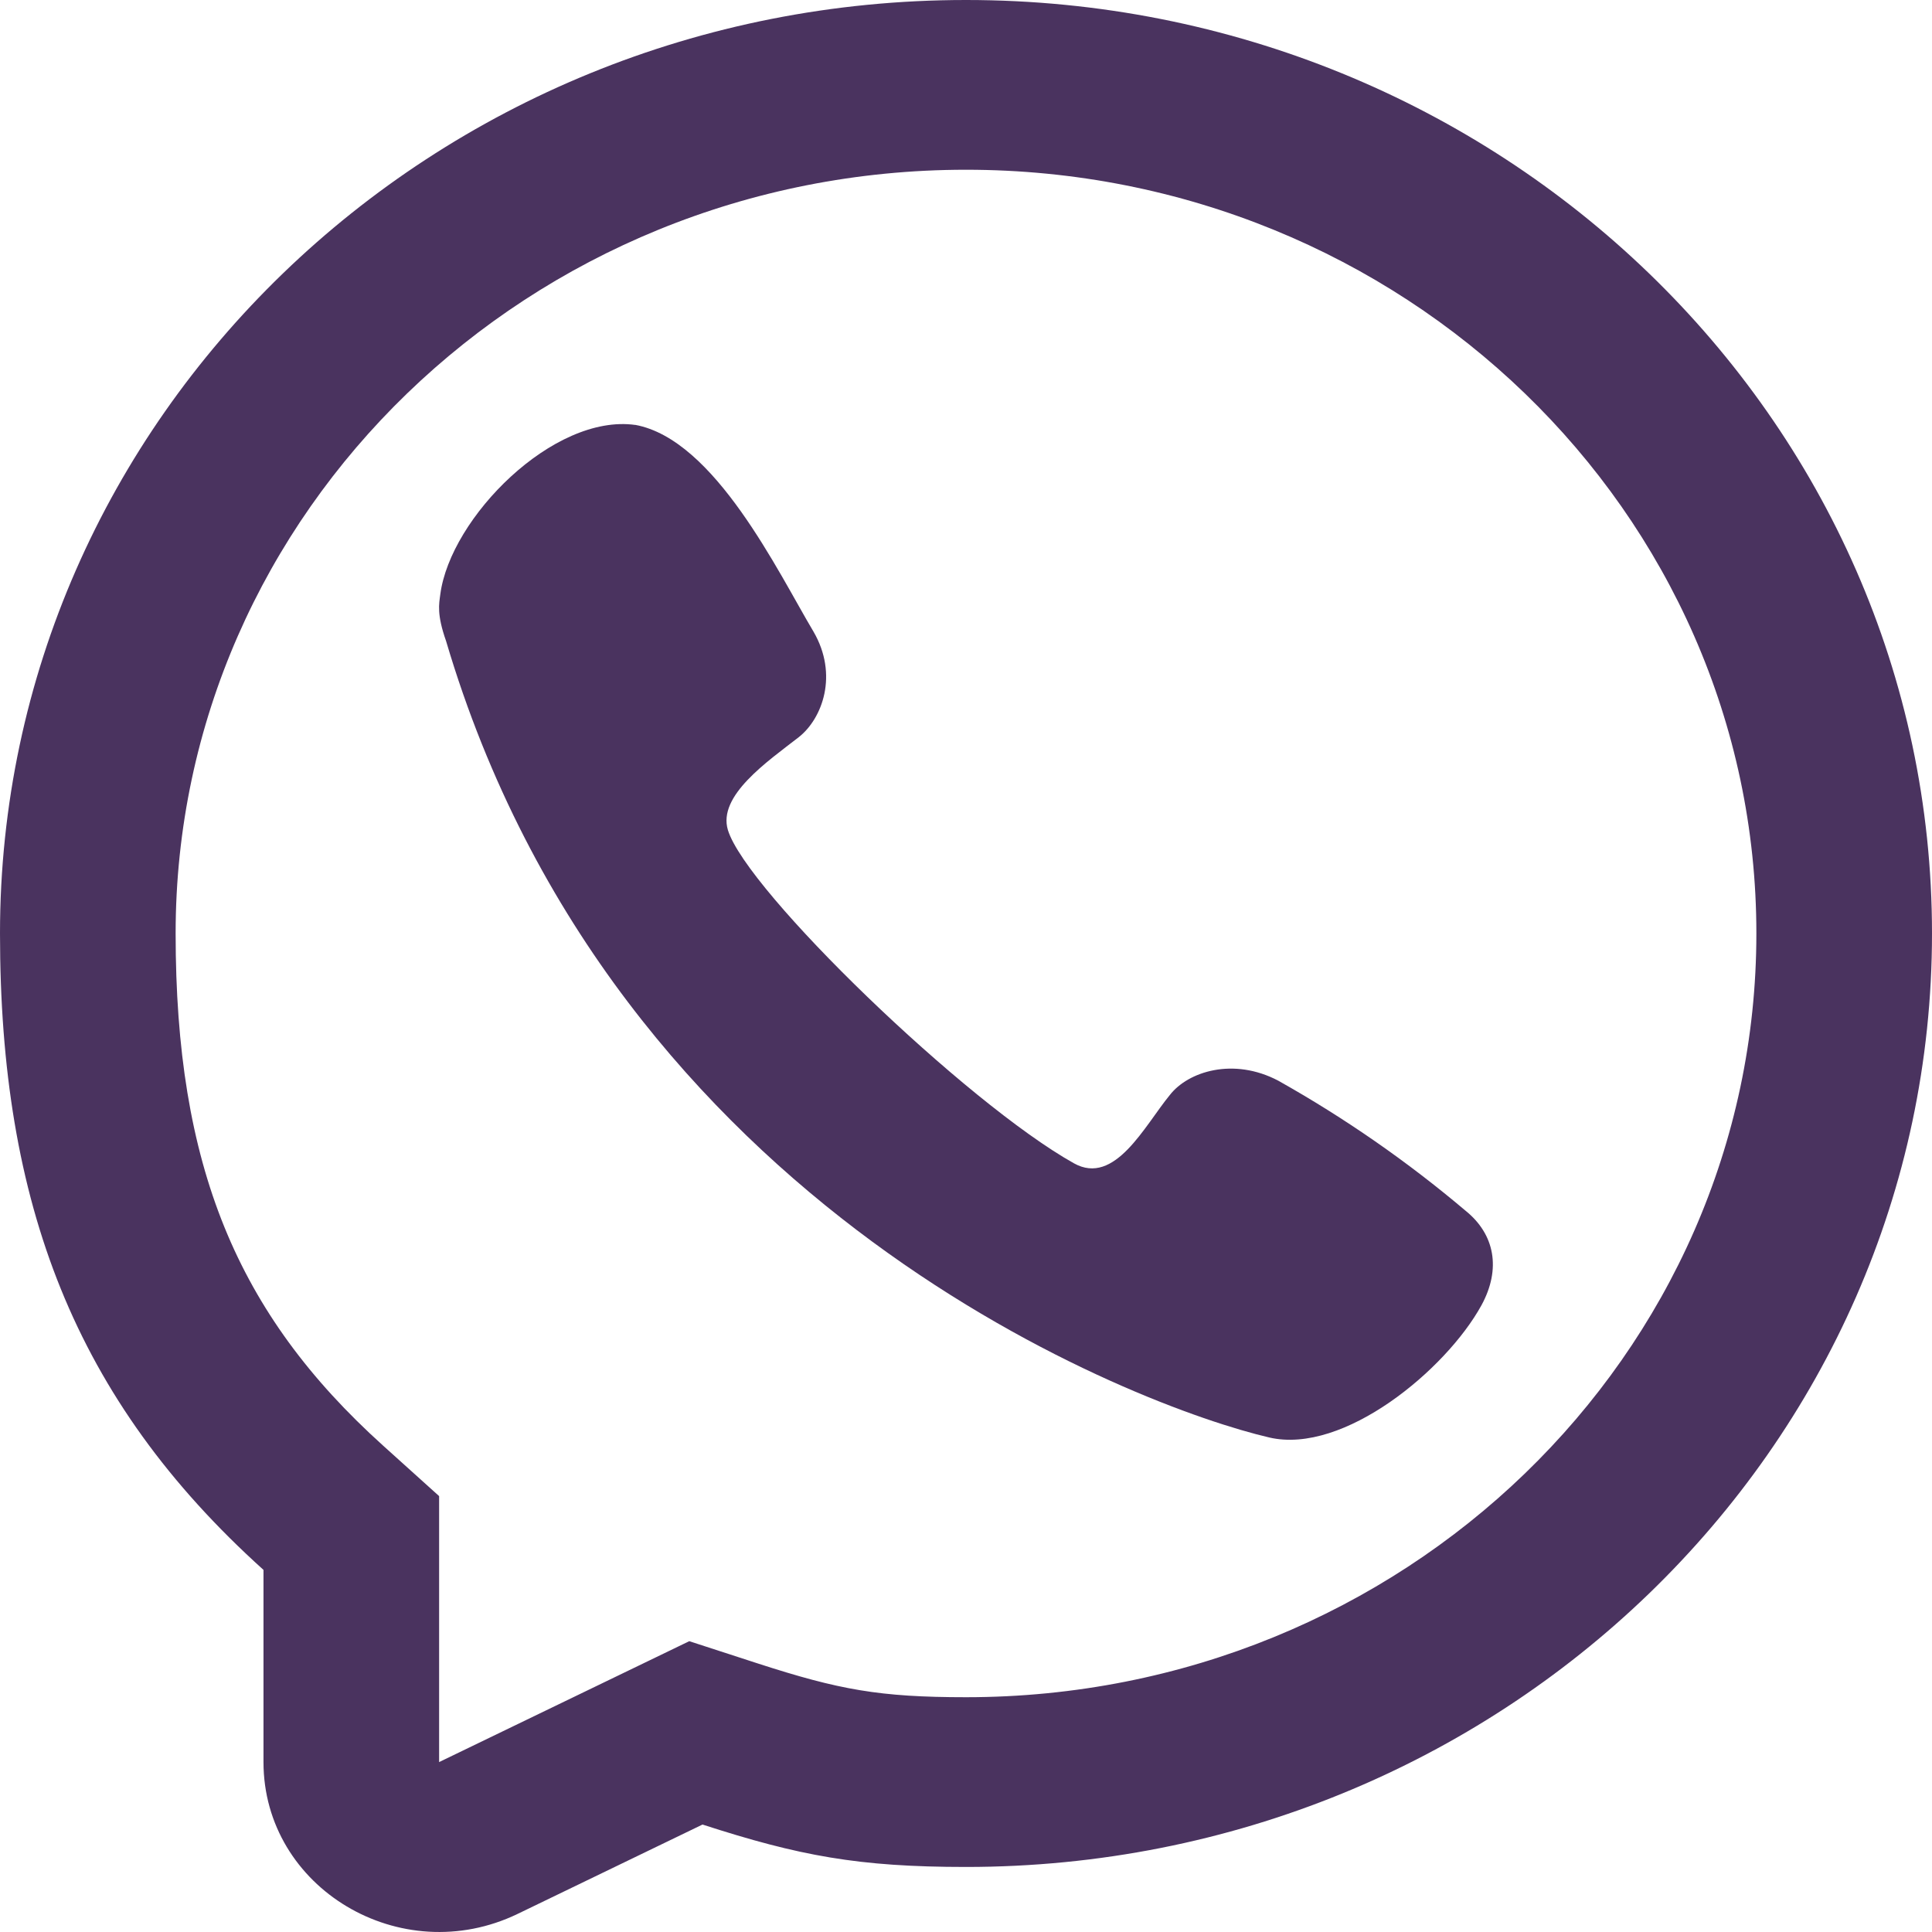 <svg xmlns="http://www.w3.org/2000/svg" width="21" height="21" viewBox="0 0 21 21" fill="none">
  <path d="M4.786 6.46C4.895 5.627 6.016 4.494 6.906 4.619L6.904 4.618C7.77 4.777 8.456 6.217 8.842 6.865C9.116 7.335 8.938 7.811 8.683 8.012C8.338 8.28 7.799 8.65 7.912 9.022C8.113 9.683 10.5 11.989 11.674 12.645C12.118 12.893 12.44 12.238 12.715 11.903C12.915 11.645 13.408 11.491 13.893 11.746C14.618 12.153 15.3 12.627 15.931 13.161C16.246 13.415 16.32 13.791 16.102 14.189C15.717 14.889 14.605 15.813 13.797 15.625C12.386 15.298 6.682 13.161 4.849 6.969C4.746 6.676 4.772 6.566 4.786 6.46Z" fill="#4A335F"/>
  <path fill-rule="evenodd" clip-rule="evenodd" d="M10.5 20.293C9.332 20.293 8.686 20.172 7.636 19.832L5.627 20.803C4.357 21.416 2.864 20.524 2.864 19.153V17.064C0.808 15.212 0 13.077 0 10.146C0 4.543 4.701 0 10.5 0C16.299 0 21 4.543 21 10.146C21 15.75 16.299 20.293 10.5 20.293ZM4.773 16.262L4.166 15.715C2.569 14.276 1.909 12.668 1.909 10.146C1.909 5.562 5.755 1.845 10.5 1.845C15.245 1.845 19.091 5.562 19.091 10.146C19.091 14.731 15.245 18.448 10.5 18.448C9.559 18.448 9.118 18.366 8.243 18.083L7.492 17.839L4.773 19.153V16.262Z" fill="#4A335F"/>
</svg>